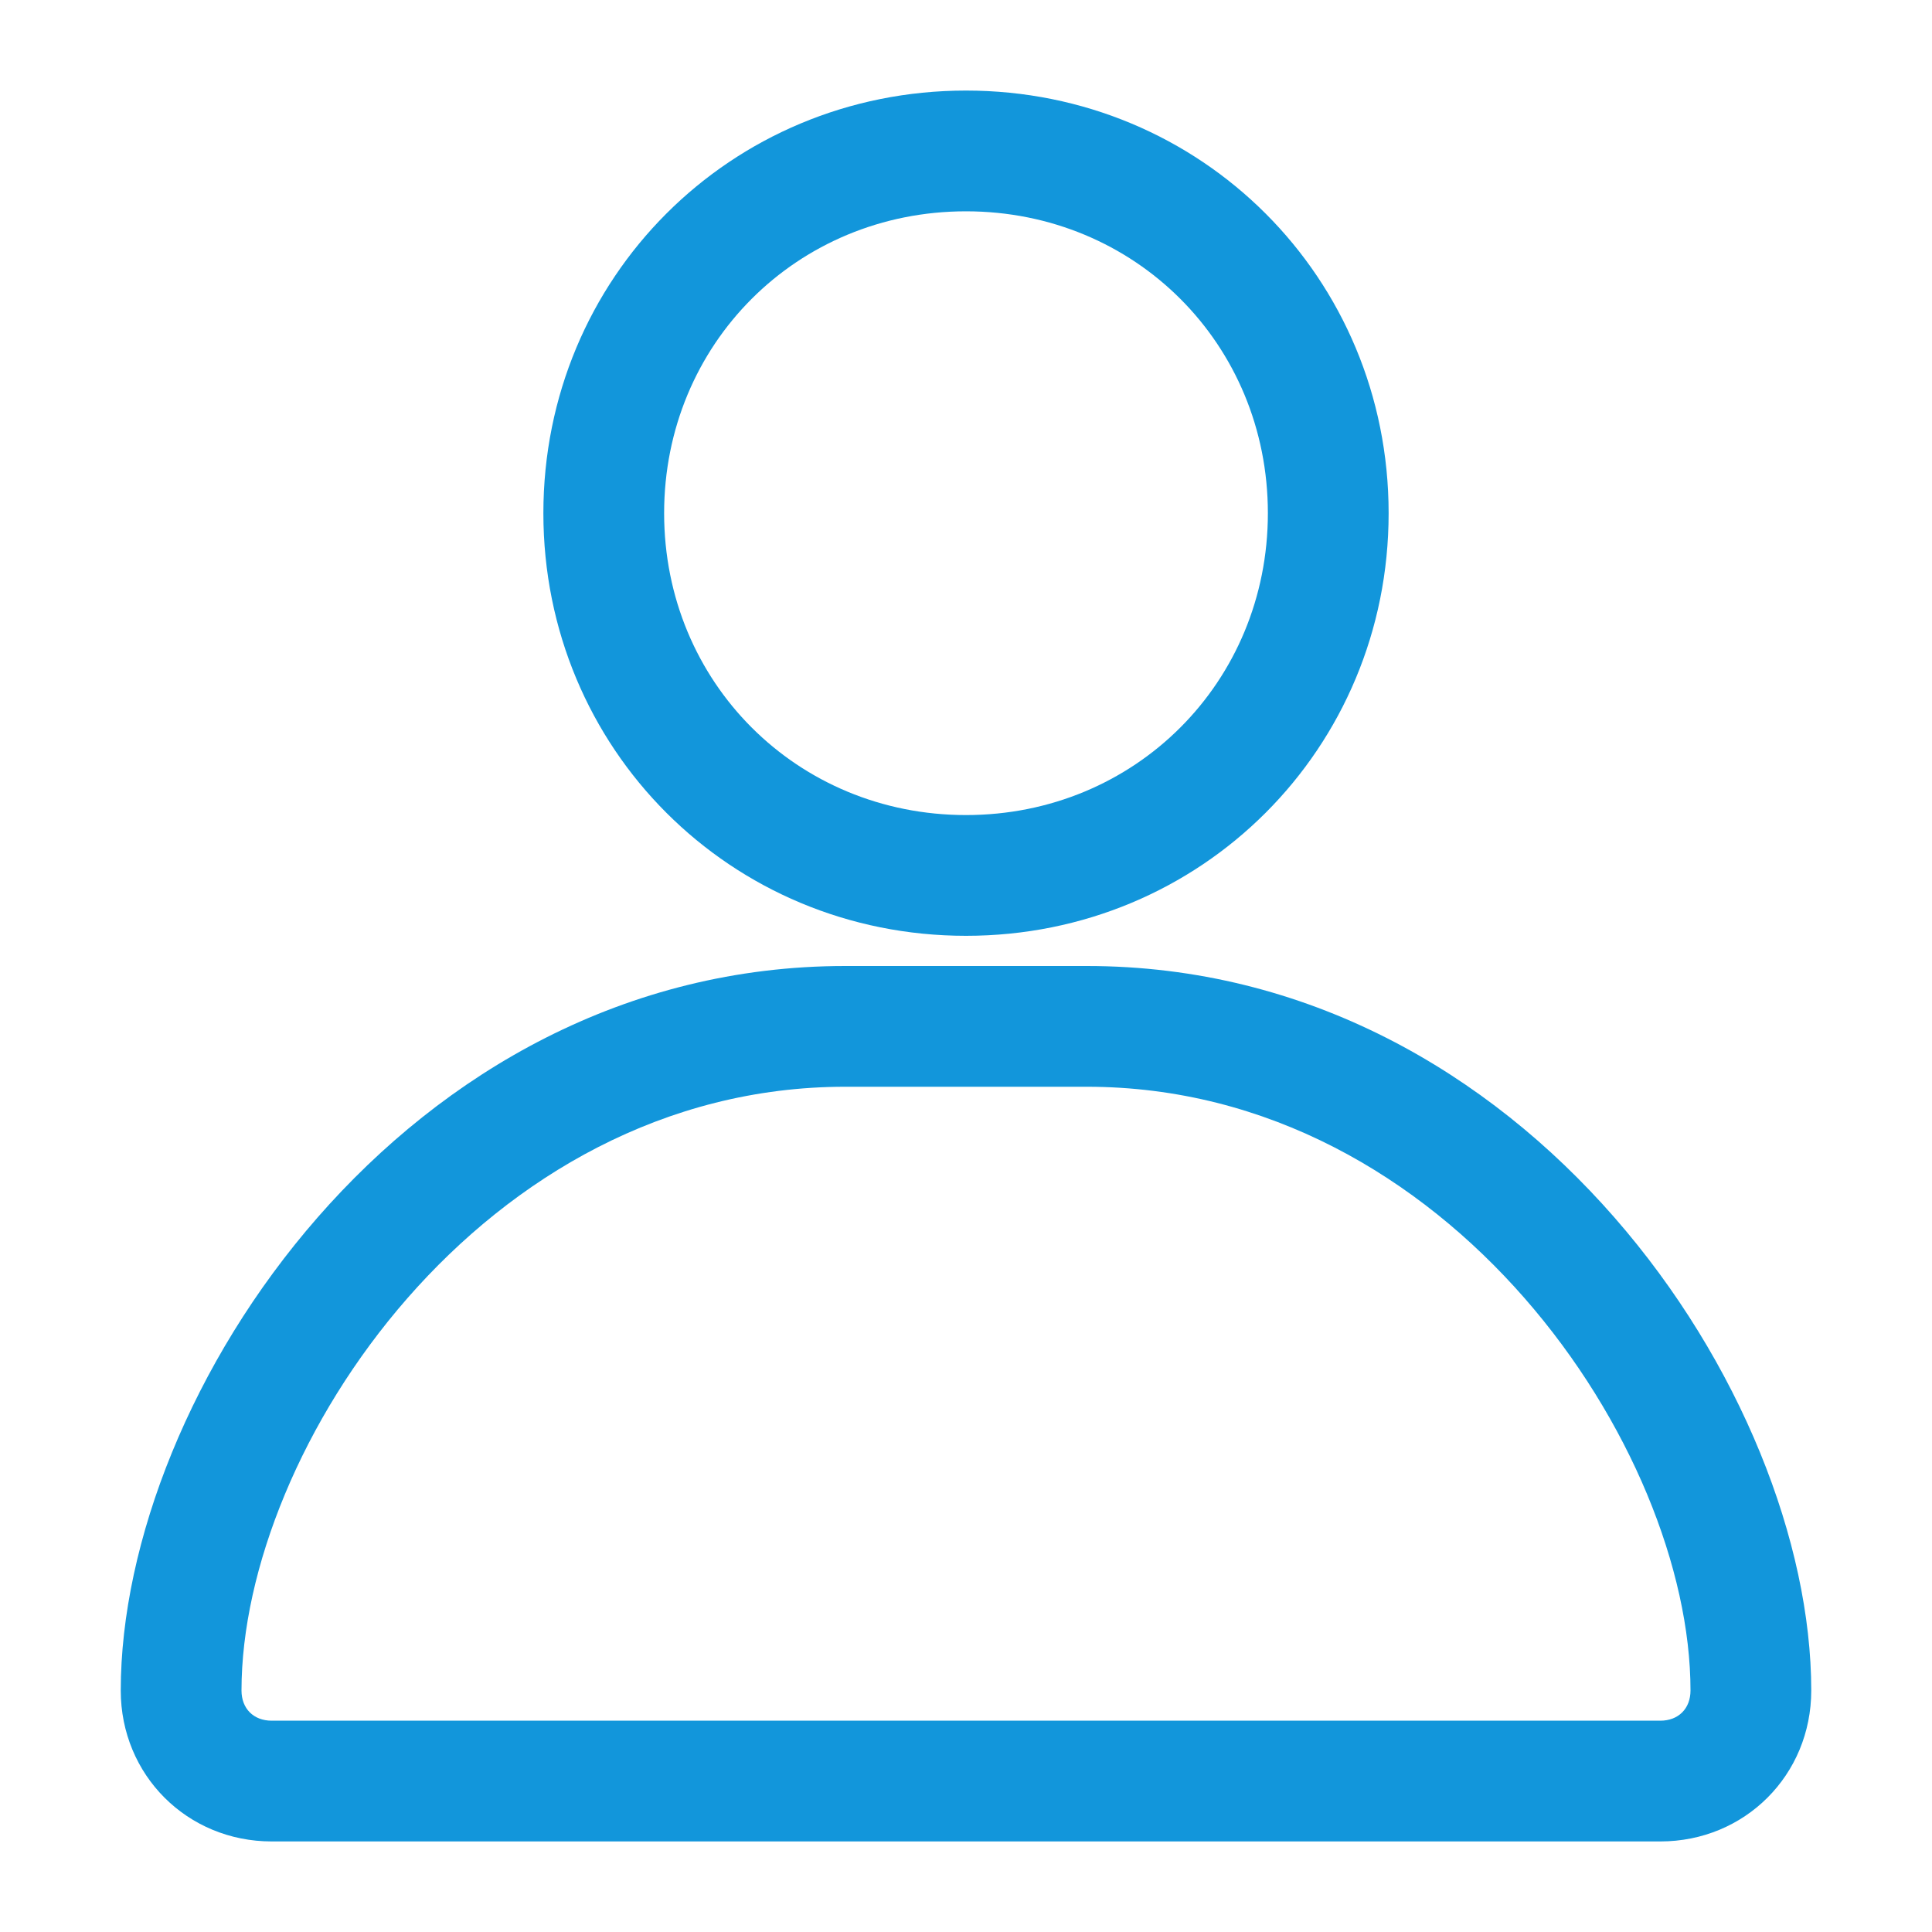 <svg t="1617459192425" class="icon" viewBox="0 0 1024 1024" version="1.1" xmlns="http://www.w3.org/2000/svg" p-id="4871" width="200" height="200"><path d="M512 496c-124.8 0-224-99.2-224-224S387.2 48 512 48s224 99.2 224 224-99.2 224-224 224z m0-384c-89.6 0-160 70.4-160 160s70.4 160 160 160 160-70.4 160-160-70.4-160-160-160z m368 864H144c-44.8 0-80-35.2-80-80 0-156.8 150.4-384 384-384h128c233.6 0 384 227.2 384 384 0 44.8-35.2 80-80 80zM448 576c-192 0-320 192-320 320 0 9.6 6.4 16 16 16h736c9.6 0 16-6.4 16-16 0-128-128-320-320-320H448z" p-id="4872" fill="#1296db"></path></svg>